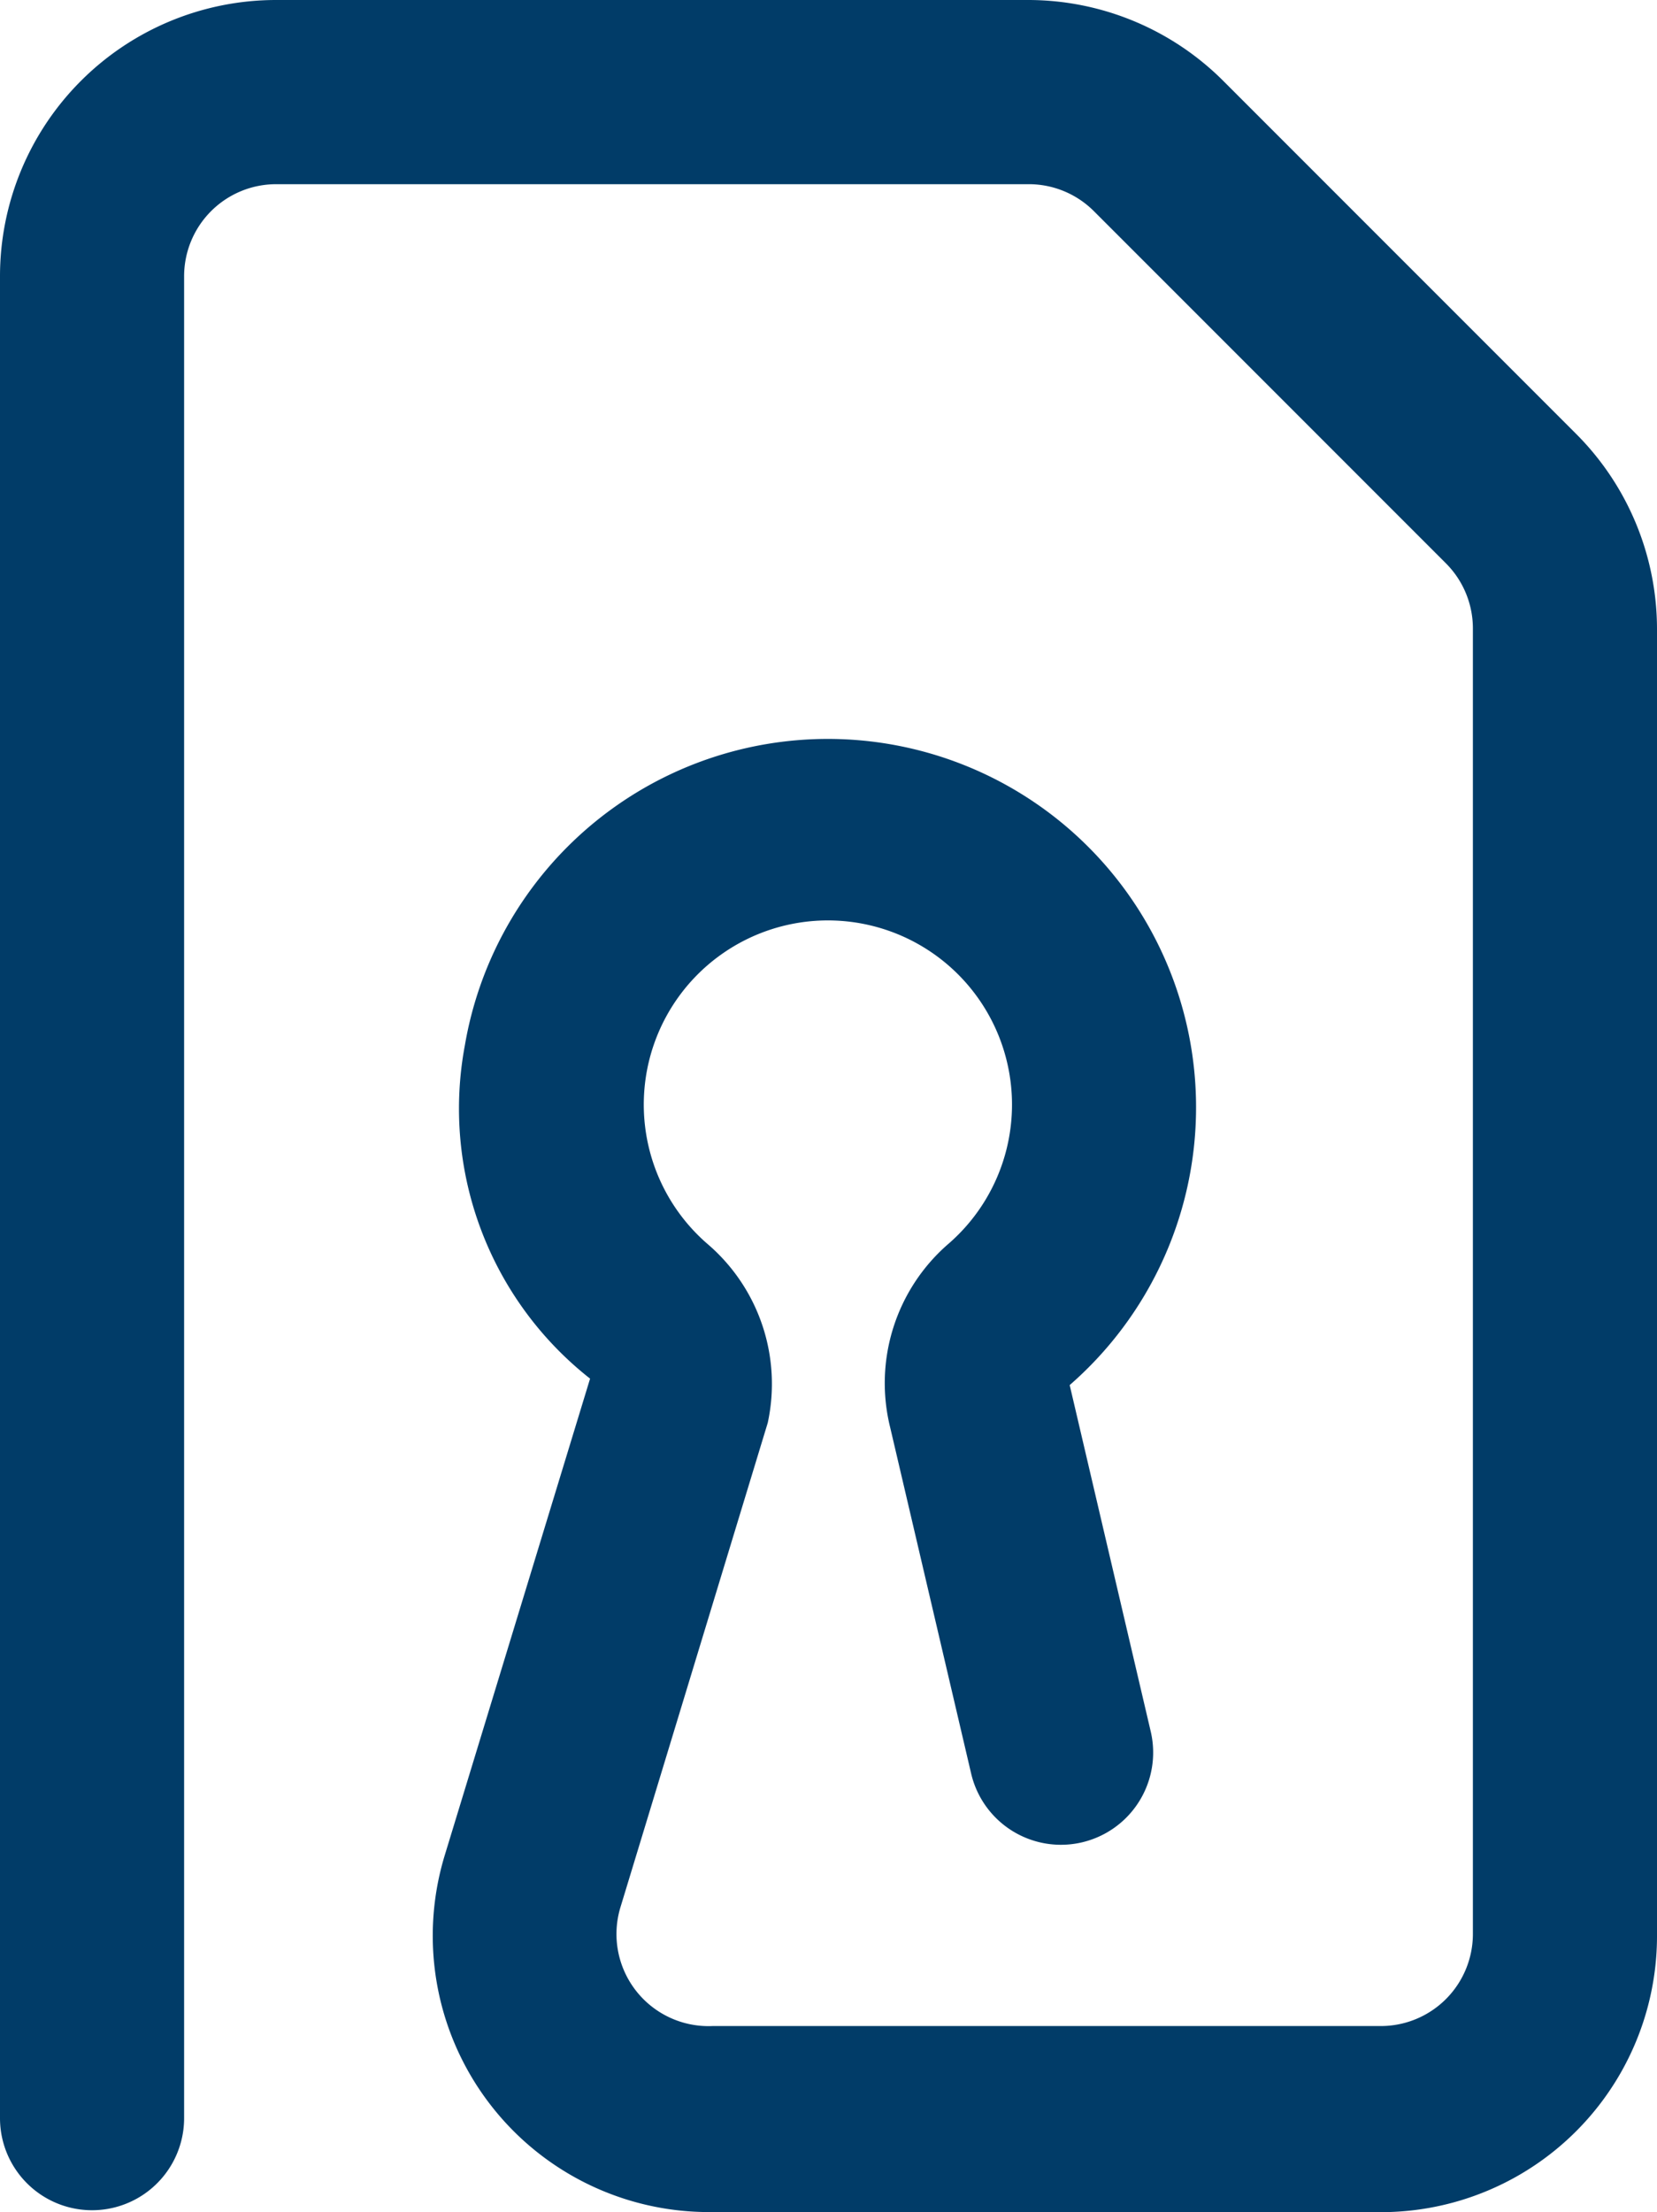<svg xmlns="http://www.w3.org/2000/svg" width="18" height="24.021" viewBox="0 0 18 24.021">
  <path id="Protected" d="M606,3155.06h-7.3a3,3,0,0,1-2.87-3.87l1.58-5.18a3.73,3.73,0,0,1-1.36-3.62,4,4,0,1,1,6.57,3.69l.88,3.76a1,1,0,0,1-1.95.46l-.88-3.76a2,2,0,0,1,.64-2,2,2,0,1,0-2.61.02,2,2,0,0,1,.64,1.93l-1.6,5.26a1,1,0,0,0,1,1.29H606a1,1,0,0,0,1-1v-14.17a1,1,0,0,0-.29-.71l-3.83-3.83a1,1,0,0,0-.71-.29H594a1,1,0,0,0-1,1v20a1,1,0,0,1-2,0v-20a3,3,0,0,1,3-3h8.17a3,3,0,0,1,2.12.88l3.83,3.83a3,3,0,0,1,.88,2.12v14.17a3,3,0,0,1-3,3.021Z" transform="translate(-591 -3131.04)" fill="#013c68"/>
</svg>
